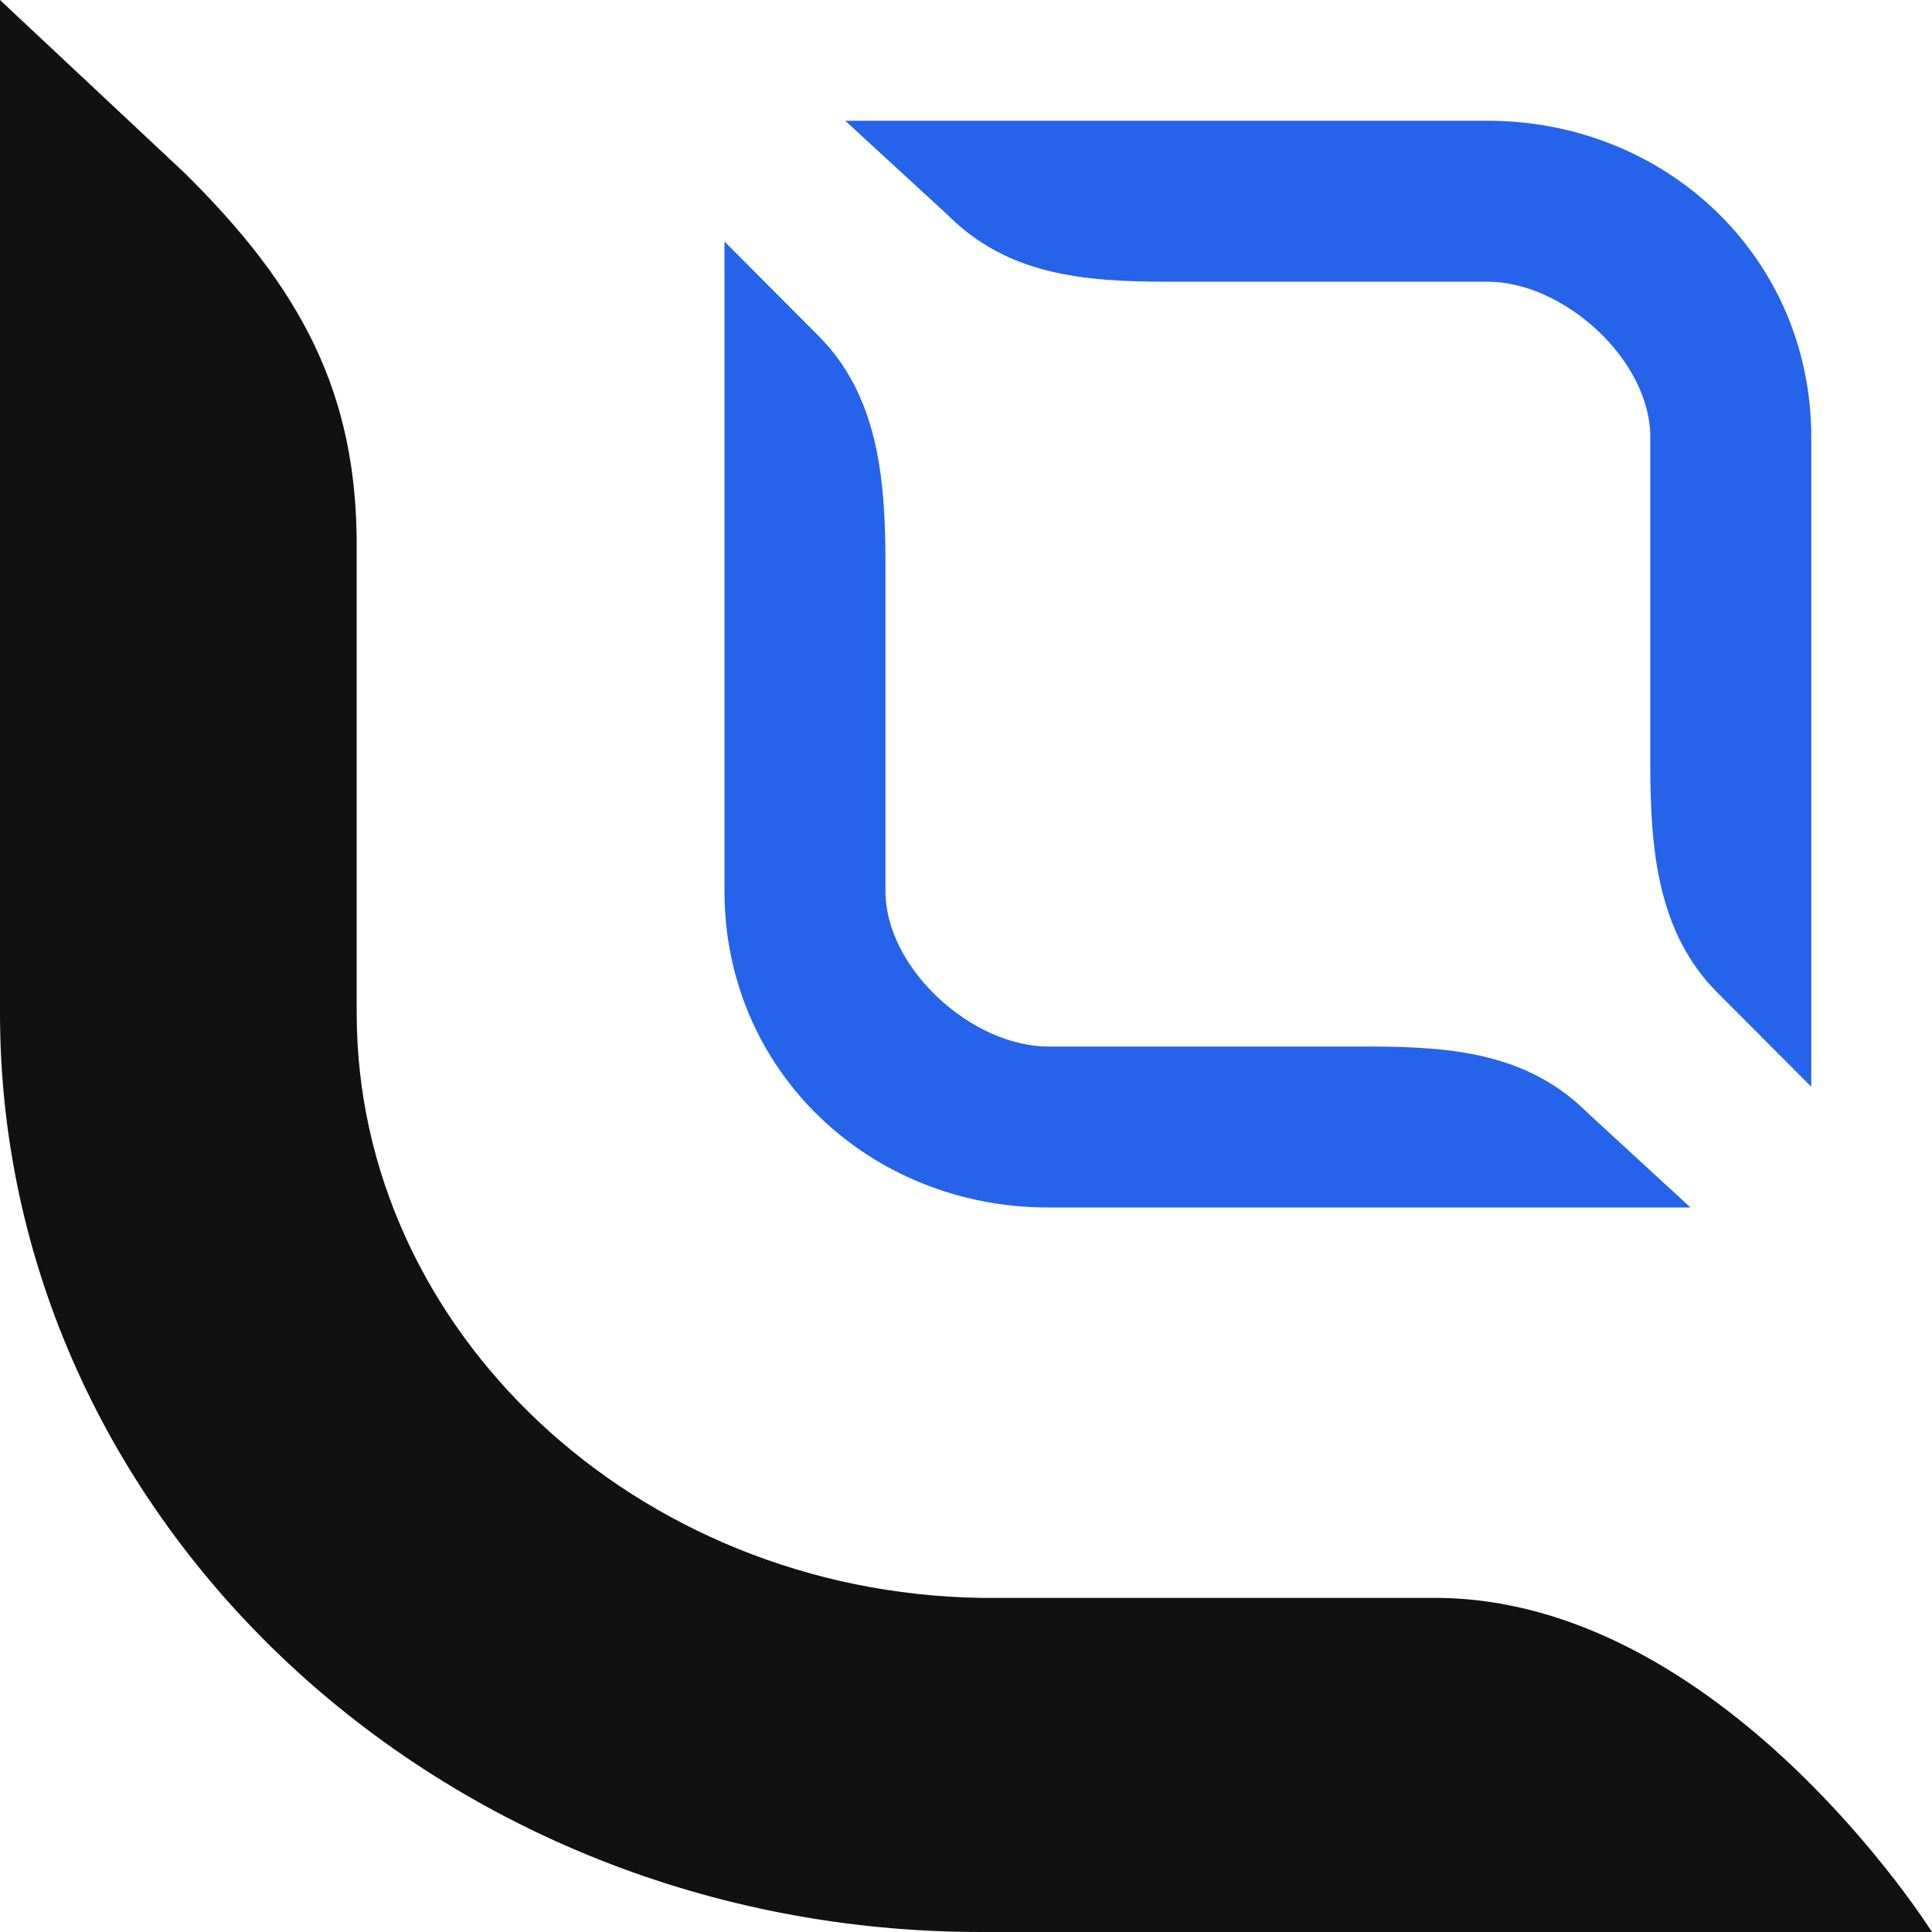 <svg width="16" height="16" viewBox="0 0 16 16" fill="none" xmlns="http://www.w3.org/2000/svg">
<path d="M0 8.39C0 12.587 3.643 16 8.123 16H16C16 16 14.26 13.233 11.883 13.233C9.507 13.233 8.123 13.233 8.123 13.233C5.268 13.187 2.954 11.019 2.954 8.39V4.513C2.954 3.268 2.508 2.397 1.526 1.43L0 0V8.39Z" fill="#111111"/>
<path d="M6 7.381C6 8.867 7.2 10 8.682 10H14L13.153 9.221C12.659 8.726 12.039 8.667 11.333 8.667H8.682C8.047 8.667 7.333 8.018 7.333 7.381V4.667C7.333 3.959 7.271 3.274 6.776 2.779L6 2V7.381Z" fill="#2563EB"/>
<path d="M15 3.619C15 2.133 13.8 1 12.318 1L7 1L7.847 1.779C8.341 2.274 8.961 2.333 9.667 2.333L12.318 2.333C12.953 2.333 13.667 2.982 13.667 3.619L13.667 6.333C13.667 7.041 13.729 7.726 14.223 8.221L15 9L15 3.619Z" fill="#2563EB"/>
</svg>
